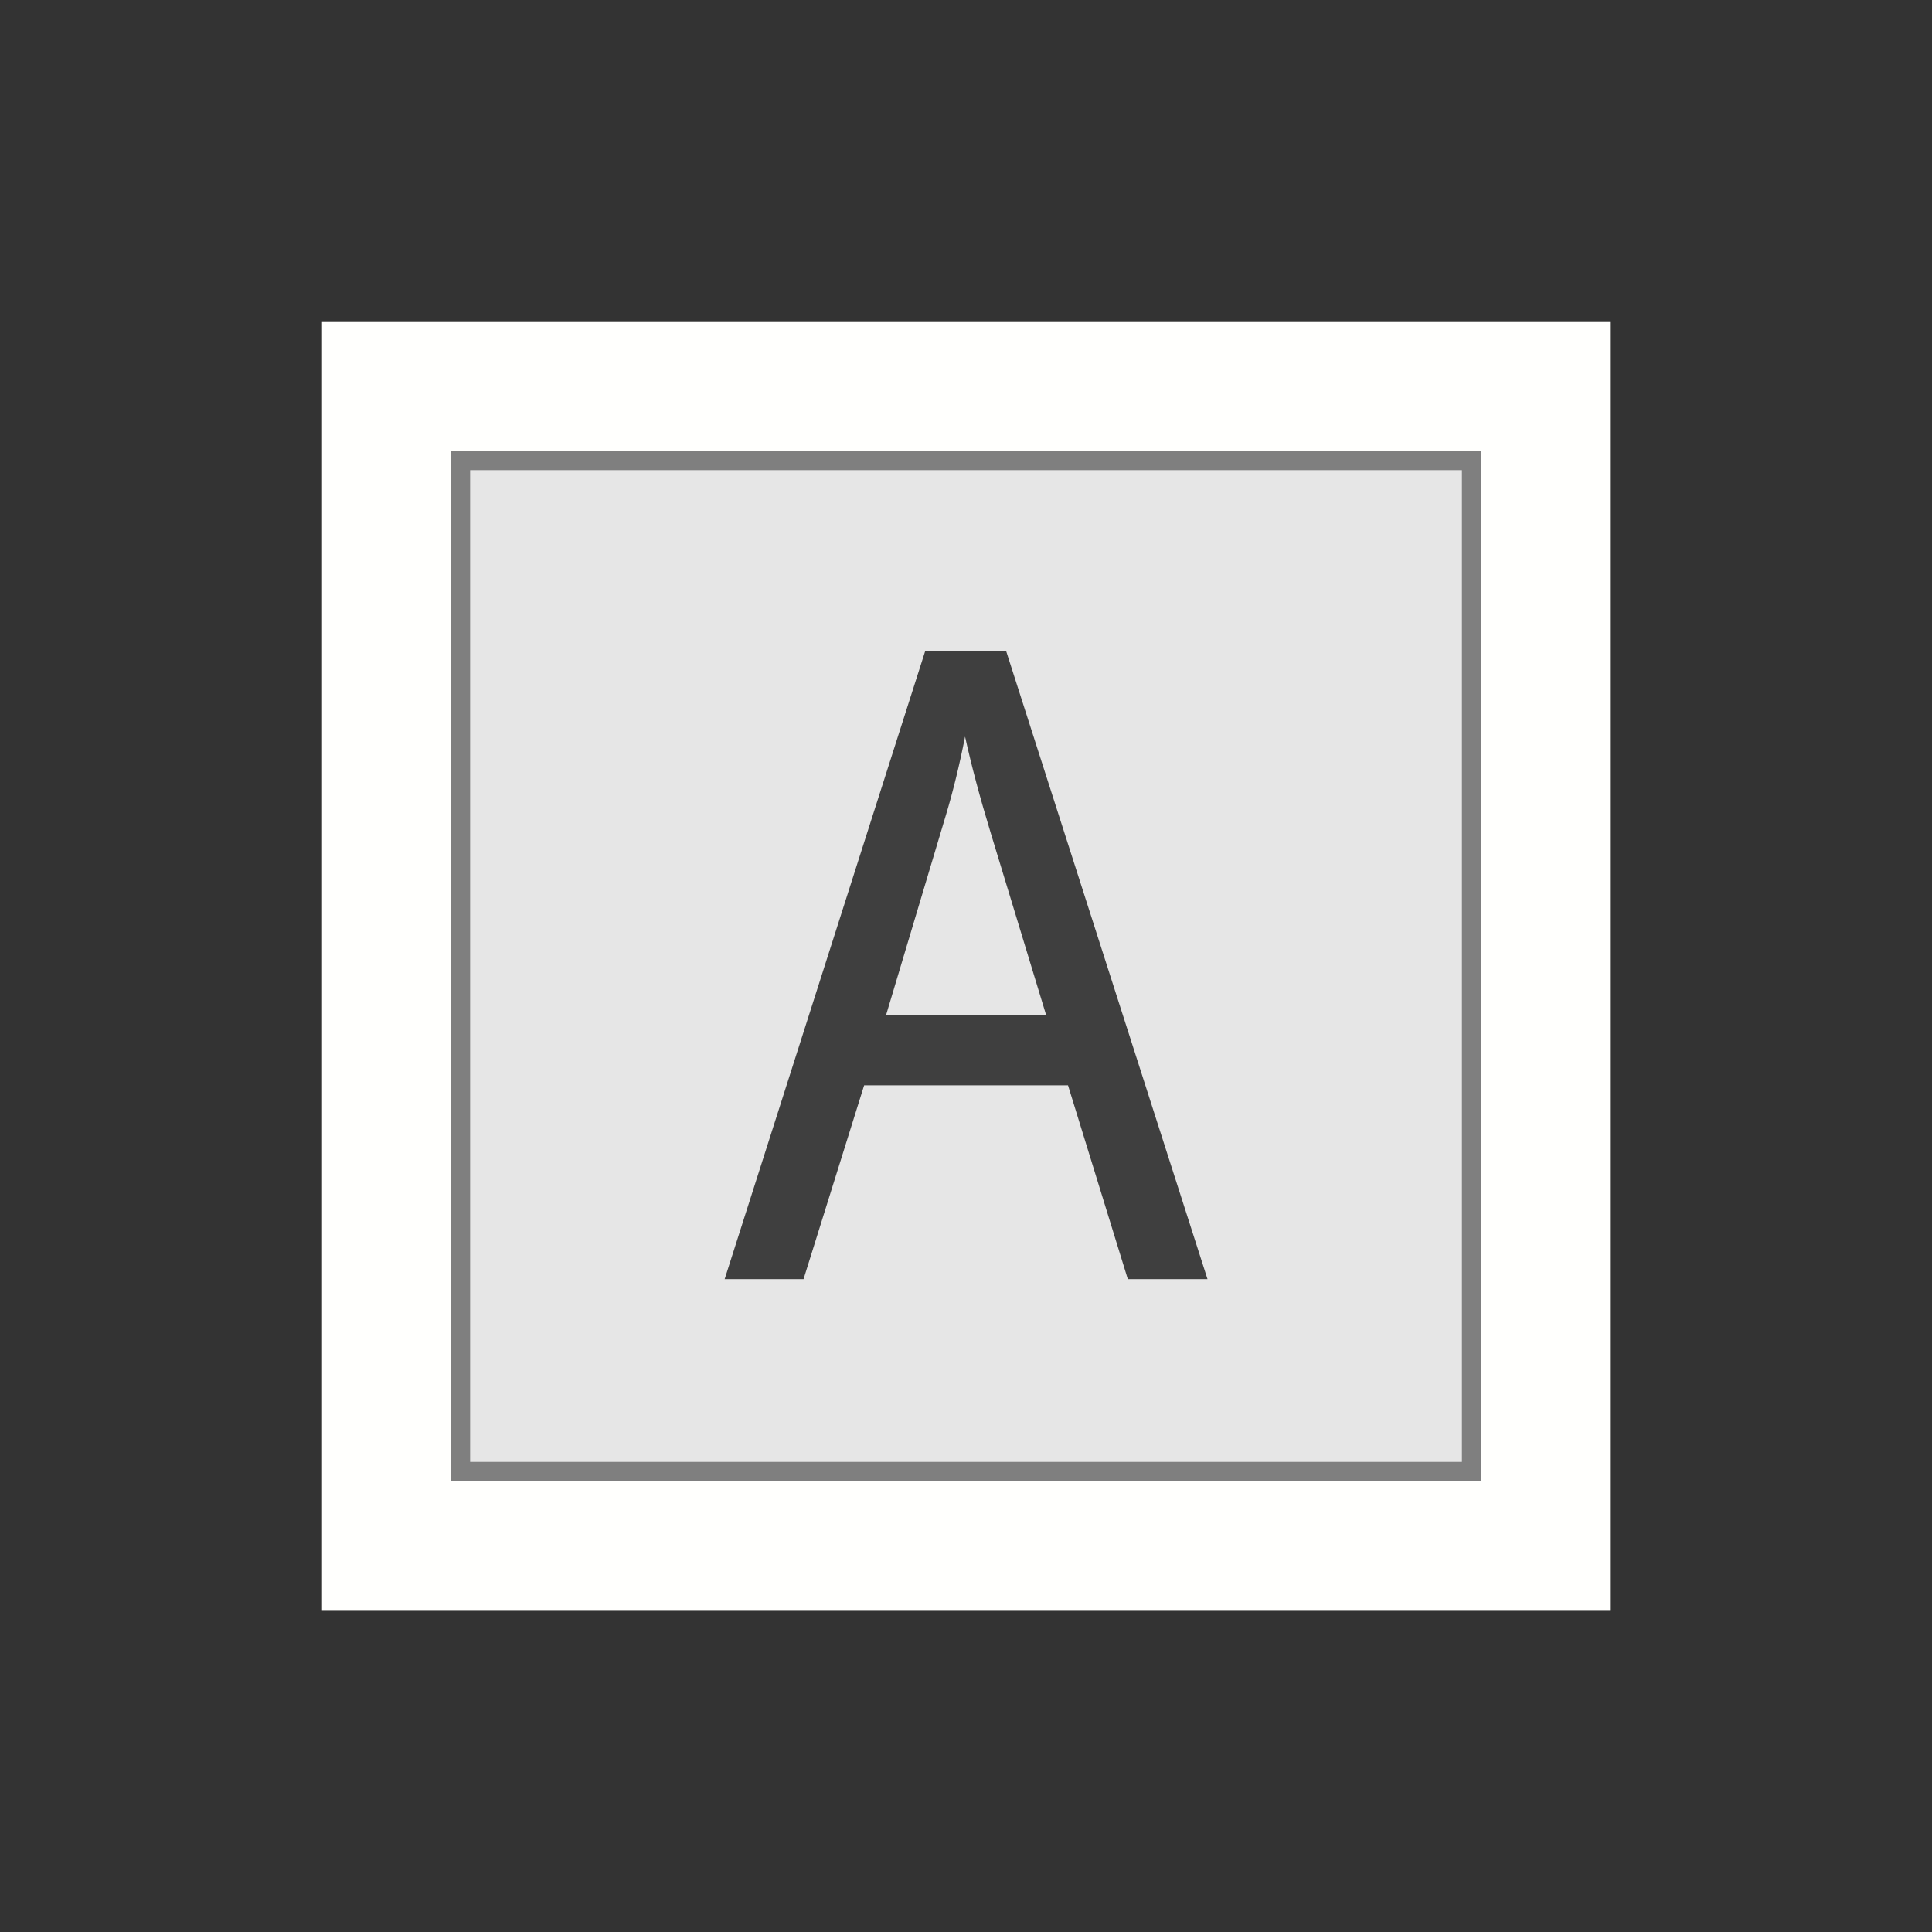 <?xml version="1.0" encoding="UTF-8" standalone="no"?>
<svg
   xmlns:dc="http://purl.org/dc/elements/1.1/"
   xmlns:cc="http://creativecommons.org/ns#"
   xmlns:rdf="http://www.w3.org/1999/02/22-rdf-syntax-ns#"
   xmlns:svg="http://www.w3.org/2000/svg"
   xmlns="http://www.w3.org/2000/svg"
   xmlns:sodipodi="http://sodipodi.sourceforge.net/DTD/sodipodi-0.dtd"
   xmlns:inkscape="http://www.inkscape.org/namespaces/inkscape"
   inkscape:version="1.0.1 (3bc2e813f5, 2020-09-07)"
   sodipodi:docname="wA.svg"
   id="svg4546"
   version="1.1"
   viewBox="0 0 42.332 42.332"
   clip-rule="evenodd"
   fill-rule="evenodd"
   image-rendering="optimizeQuality"
   shape-rendering="geometricPrecision"
   height="150"
   width="150">
  <rect x="0" y="0" width="42.332" height="42.332" fill="#333333" stroke="none"/>
  <sodipodi:namedview
     inkscape:document-rotation="0"
     inkscape:current-layer="svg4546"
     inkscape:window-maximized="1"
     inkscape:window-y="-8"
     inkscape:window-x="-8"
     inkscape:cy="45.702047"
     inkscape:cx="37.538158"
     inkscape:zoom="6.404304"
     inkscape:snap-nodes="false"
     showgrid="false"
     id="namedview4548"
     inkscape:window-height="1377"
     inkscape:window-width="2560"
     inkscape:pageshadow="2"
     inkscape:pageopacity="0"
     guidetolerance="10"
     gridtolerance="10"
     objecttolerance="10"
     borderopacity="1"
     bordercolor="#666666"
     pagecolor="#ffffff"
     units="px" />
  <defs
     id="defs4540">
    <linearGradient
       gradientUnits="userSpaceOnUse"
       y2="37.469"
       x2="77.67"
       y1="37.1"
       x1="21.09"
       id="0-90">
      <stop
         id="stop5246"
         stop-color="#fff" />
      <stop
         id="stop5248"
         stop-opacity="0"
         stop-color="#fff"
         offset="1" />
    </linearGradient>
    <linearGradient
       gradientUnits="userSpaceOnUse"
       y2="37.469"
       x2="77.64"
       y1="37.592"
       x1="21.253"
       id="0-6"
       gradientTransform="matrix(0.863,0,0,0.863,1.425,-2.51)">
      <stop
         id="stop5894"
         stop-color="#fff" />
      <stop
         id="stop5896"
         stop-opacity="0"
         stop-color="#fff"
         offset="1" />
    </linearGradient>
    <clipPath
       id="clipPath2016"
       clipPathUnits="userSpaceOnUse">
      <rect
         y="33.686"
         x="3.602"
         height="15.042"
         width="44.068"
         id="rect2018"
         style="opacity:1;fill:#d40000;fill-opacity:1;stroke:#000000;stroke-width:0.198;stroke-linecap:square;stroke-linejoin:miter;stroke-miterlimit:4;stroke-dasharray:none;stroke-opacity:1;paint-order:normal" />
    </clipPath>
  </defs>
  <g
     id="g908"
     transform="translate(51.195,-12.999)">
    <rect
       y="-44.139"
       x="20.055"
       height="28.221"
       width="28.222"
       id="rect4513-1-4-3-0-4-4-6-0-8-2-23-3-4-1-5-7-5"
       style="fill:#fffffd;fill-opacity:1;fill-rule:nonzero;stroke:none;stroke-width:0.319"
       transform="matrix(0,1,1,0,0,0)" />
    <rect
       style="fill:#7f7f7f;fill-opacity:1;stroke-width:0.177"
       id="rect7912-0-8-5-29-5-5"
       width="22.577"
       height="22.577"
       x="-41.317"
       y="22.877" />
    <rect
       style="fill:#e6e6e6;fill-opacity:1;fill-rule:nonzero;stroke:none;stroke-width:0.267"
       id="rect5424-1-57-6-81-8-82-8-0-0-3-4-3-6-79-3-9-2-1-59-1-3"
       width="21.731"
       height="21.731"
       x="23.3"
       y="-40.894"
       transform="matrix(0,1,1,0,0,0)" />
    <g
       aria-label="A"
       transform="scale(0.985,1.015)"
       id="text12904-7-6-2-9-3-3-68-5-6-97-2-2"
       style="font-style:normal;font-variant:normal;font-weight:normal;font-stretch:normal;font-size:18.915px;line-height:0%;font-family:'Droid Sans Mono';-inkscape-font-specification:'Droid Sans Mono, Normal';font-variant-ligatures:normal;font-variant-caps:normal;font-variant-numeric:normal;font-variant-east-asian:normal;text-align:center;letter-spacing:0px;word-spacing:0px;writing-mode:lr-tb;text-anchor:middle;fill:#3f3f3f;fill-opacity:1;stroke:none;stroke-width:0.529">
      <path
         d="m -26.887,40.42 -1.33,-4.184 h -4.535 l -1.348,4.184 h -1.755 l 4.461,-13.558 h 1.801 l 4.479,13.558 z m -1.819,-5.708 -1.228,-3.916 q -0.36,-1.145 -0.573,-2.087 -0.185,0.914 -0.425,1.69 l -1.33,4.313 z"
         style="font-style:normal;font-variant:normal;font-weight:normal;font-stretch:normal;font-size:18.915px;line-height:1.25;font-family:'Droid Sans Mono';-inkscape-font-specification:'Droid Sans Mono, Normal';font-variant-ligatures:normal;font-variant-caps:normal;font-variant-numeric:normal;font-variant-east-asian:normal;text-align:center;text-anchor:middle;fill:#3f3f3f;fill-opacity:1;stroke-width:0.529"
         id="path852" />
    </g>
  </g>
</svg>
